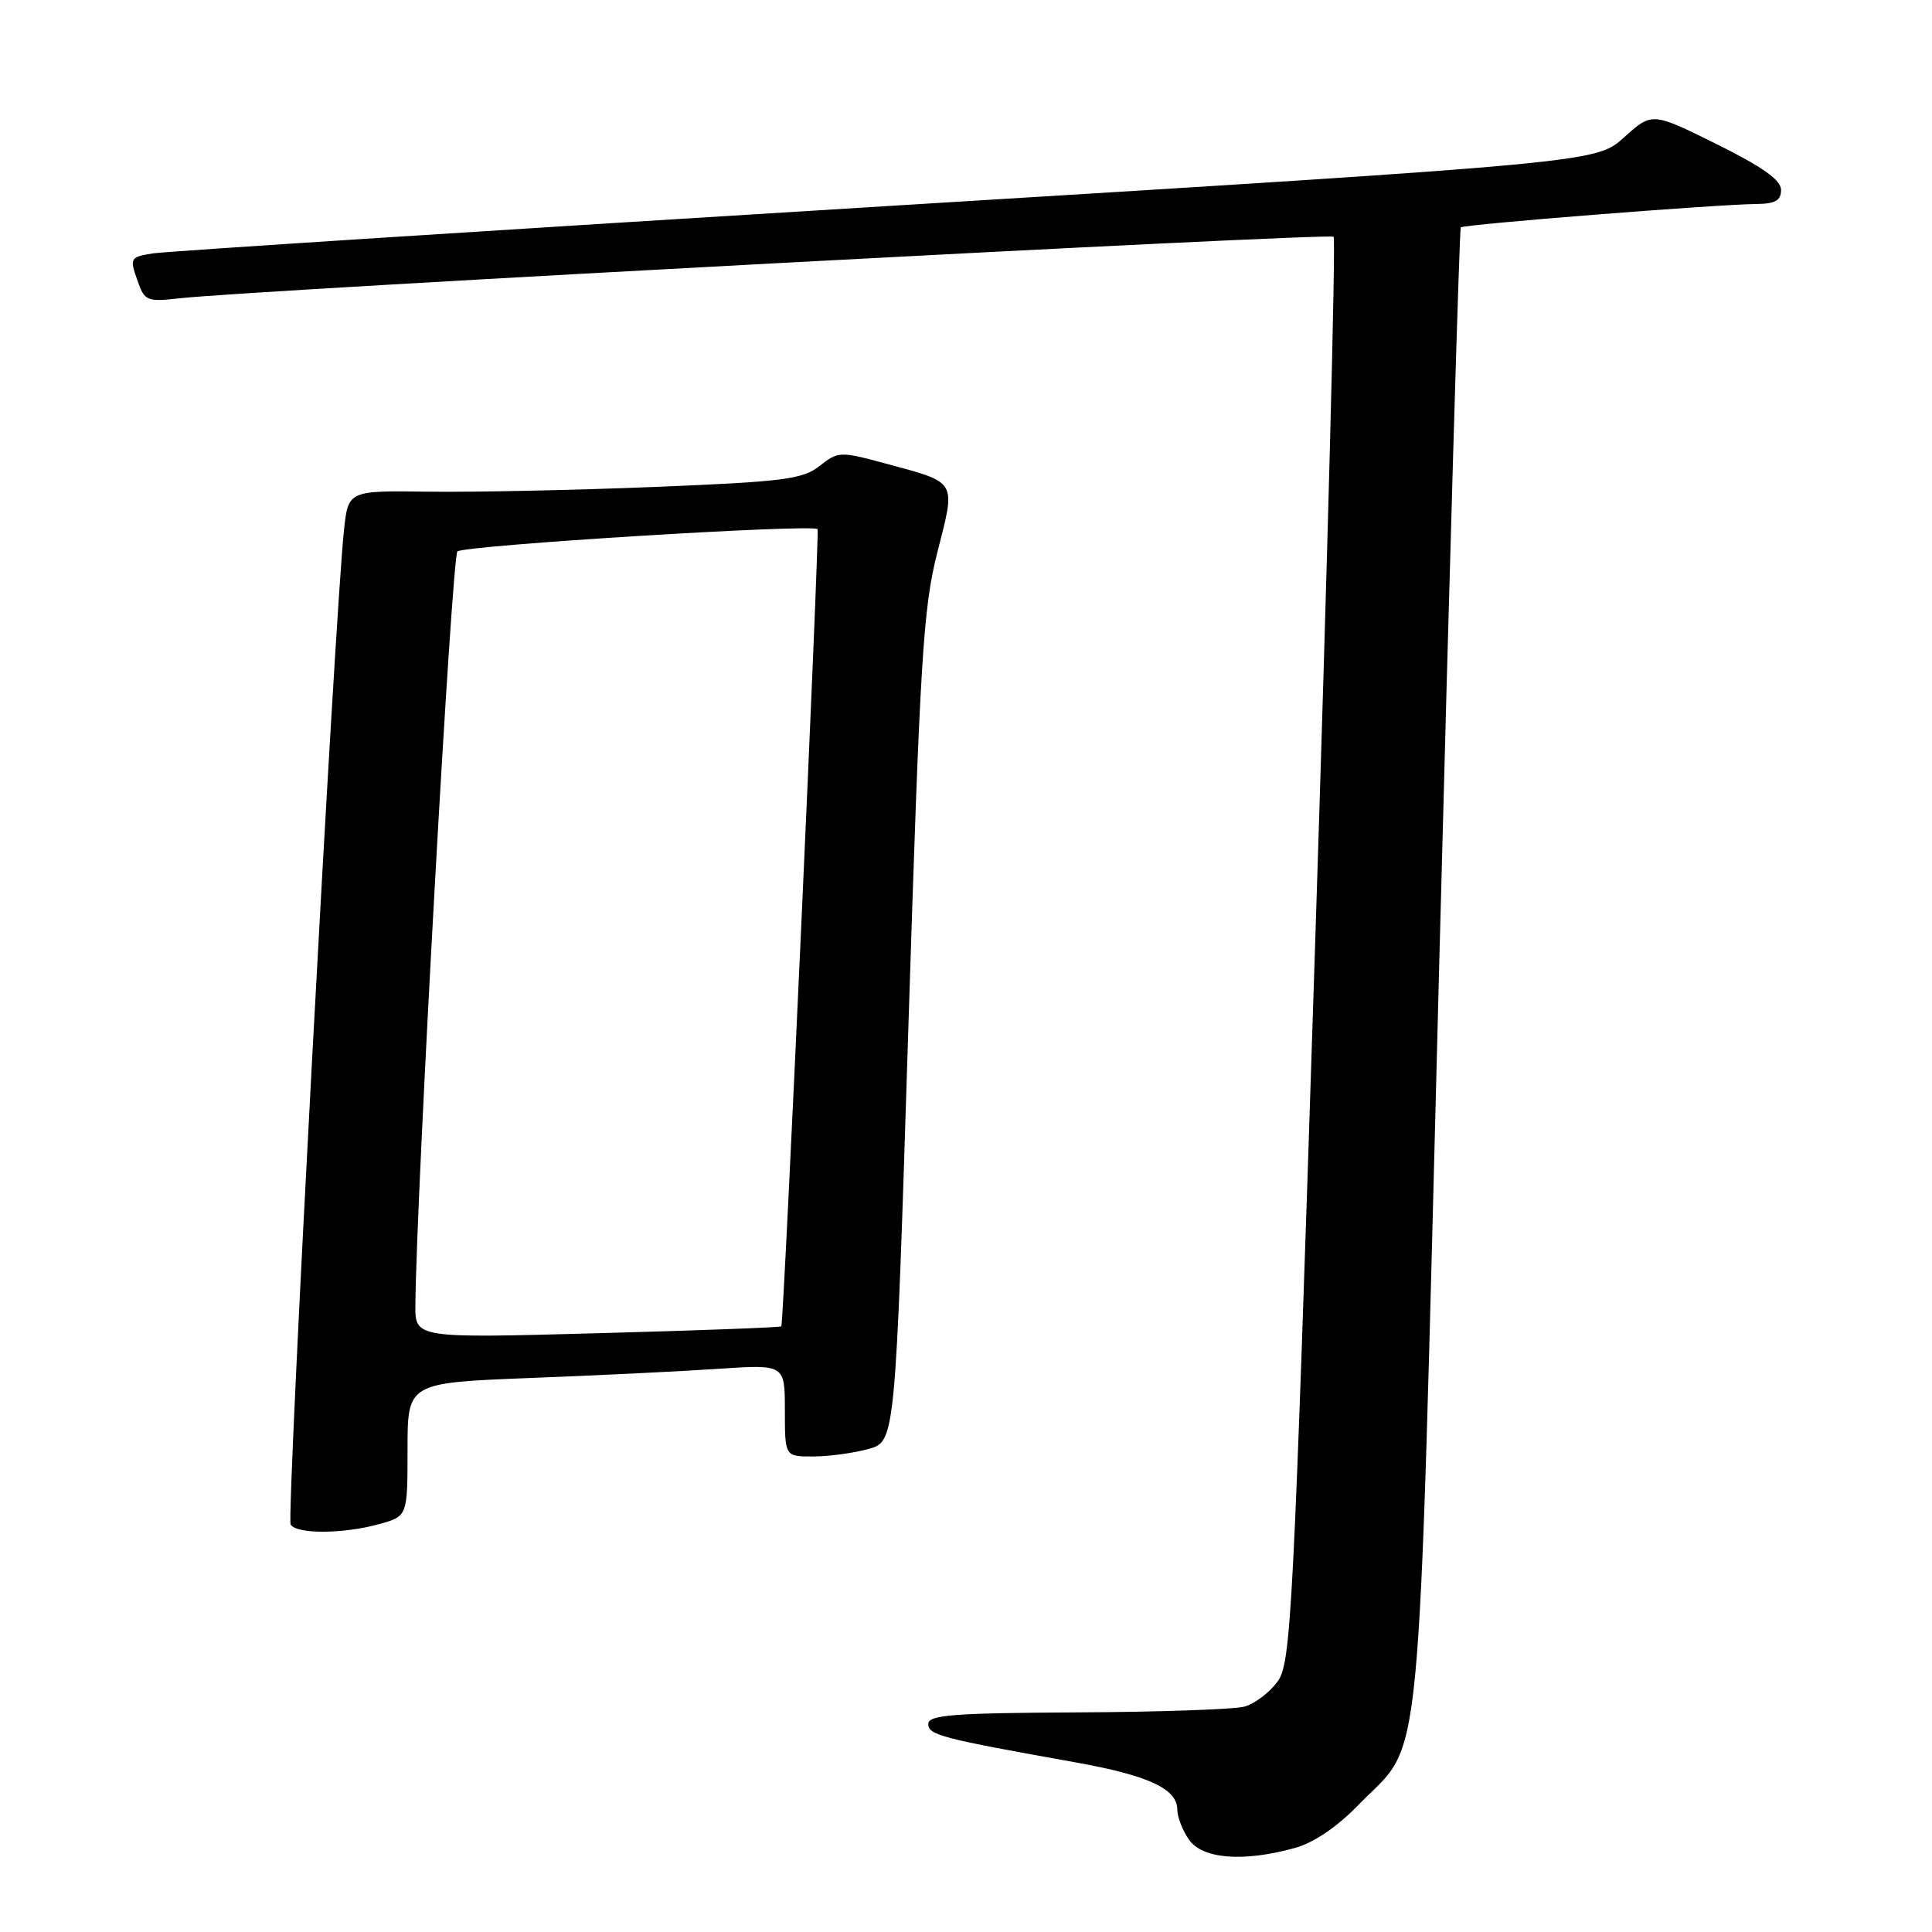 <?xml version="1.0" encoding="UTF-8" standalone="no"?>
<!DOCTYPE svg PUBLIC "-//W3C//DTD SVG 1.1//EN" "http://www.w3.org/Graphics/SVG/1.1/DTD/svg11.dtd" >
<svg xmlns="http://www.w3.org/2000/svg" xmlns:xlink="http://www.w3.org/1999/xlink" version="1.1" viewBox="0 0 256 256">
 <g >
 <path fill="currentColor"
d=" M 171.50 244.89 C 174.05 244.20 177.14 242.11 180.02 239.14 C 188.66 230.24 187.82 238.92 190.68 128.71 C 192.08 74.69 193.38 30.33 193.56 30.13 C 193.93 29.73 227.45 27.08 232.75 27.03 C 235.23 27.01 236.00 26.56 236.00 25.16 C 236.00 23.86 233.54 22.11 227.45 19.09 C 218.90 14.86 218.90 14.86 215.20 18.20 C 211.49 21.55 211.49 21.55 117.49 27.31 C 65.80 30.48 22.07 33.30 20.31 33.57 C 17.26 34.05 17.17 34.19 18.17 37.05 C 19.16 39.91 19.41 40.02 23.85 39.52 C 33.59 38.42 176.16 30.83 176.71 31.37 C 177.02 31.69 175.91 74.32 174.23 126.11 C 171.36 214.99 171.08 220.42 169.25 222.86 C 168.19 224.29 166.24 225.76 164.91 226.13 C 163.58 226.50 153.61 226.85 142.75 226.90 C 126.34 226.98 123.00 227.24 123.00 228.43 C 123.00 229.90 124.64 230.33 142.50 233.52 C 152.20 235.26 156.00 237.03 156.00 239.80 C 156.00 240.77 156.70 242.56 157.56 243.78 C 159.34 246.32 164.71 246.75 171.50 244.89 Z  M 50.25 201.95 C 54.00 200.91 54.00 200.91 54.00 192.07 C 54.00 183.23 54.00 183.23 70.25 182.59 C 79.19 182.25 90.44 181.70 95.25 181.37 C 104.00 180.79 104.00 180.79 104.00 186.89 C 104.00 193.00 104.00 193.00 107.75 192.99 C 109.81 192.99 113.11 192.54 115.07 192.00 C 118.64 191.01 118.64 191.01 120.36 136.25 C 121.91 87.27 122.31 80.62 124.21 73.16 C 126.66 63.54 126.93 64.02 117.34 61.42 C 111.32 59.79 111.07 59.80 108.60 61.74 C 106.35 63.51 103.84 63.83 86.78 64.52 C 76.18 64.95 62.69 65.23 56.82 65.15 C 46.14 65.00 46.14 65.00 45.58 70.25 C 44.34 81.83 37.94 201.09 38.51 202.01 C 39.30 203.30 45.50 203.27 50.25 201.95 Z  M 55.04 172.91 C 55.18 157.84 59.87 73.74 60.61 73.07 C 61.49 72.26 107.84 69.39 108.33 70.12 C 108.62 70.54 103.85 175.34 103.53 175.75 C 103.42 175.89 92.46 176.30 79.17 176.66 C 55.00 177.32 55.00 177.32 55.04 172.91 Z "/>
</g>
</svg>